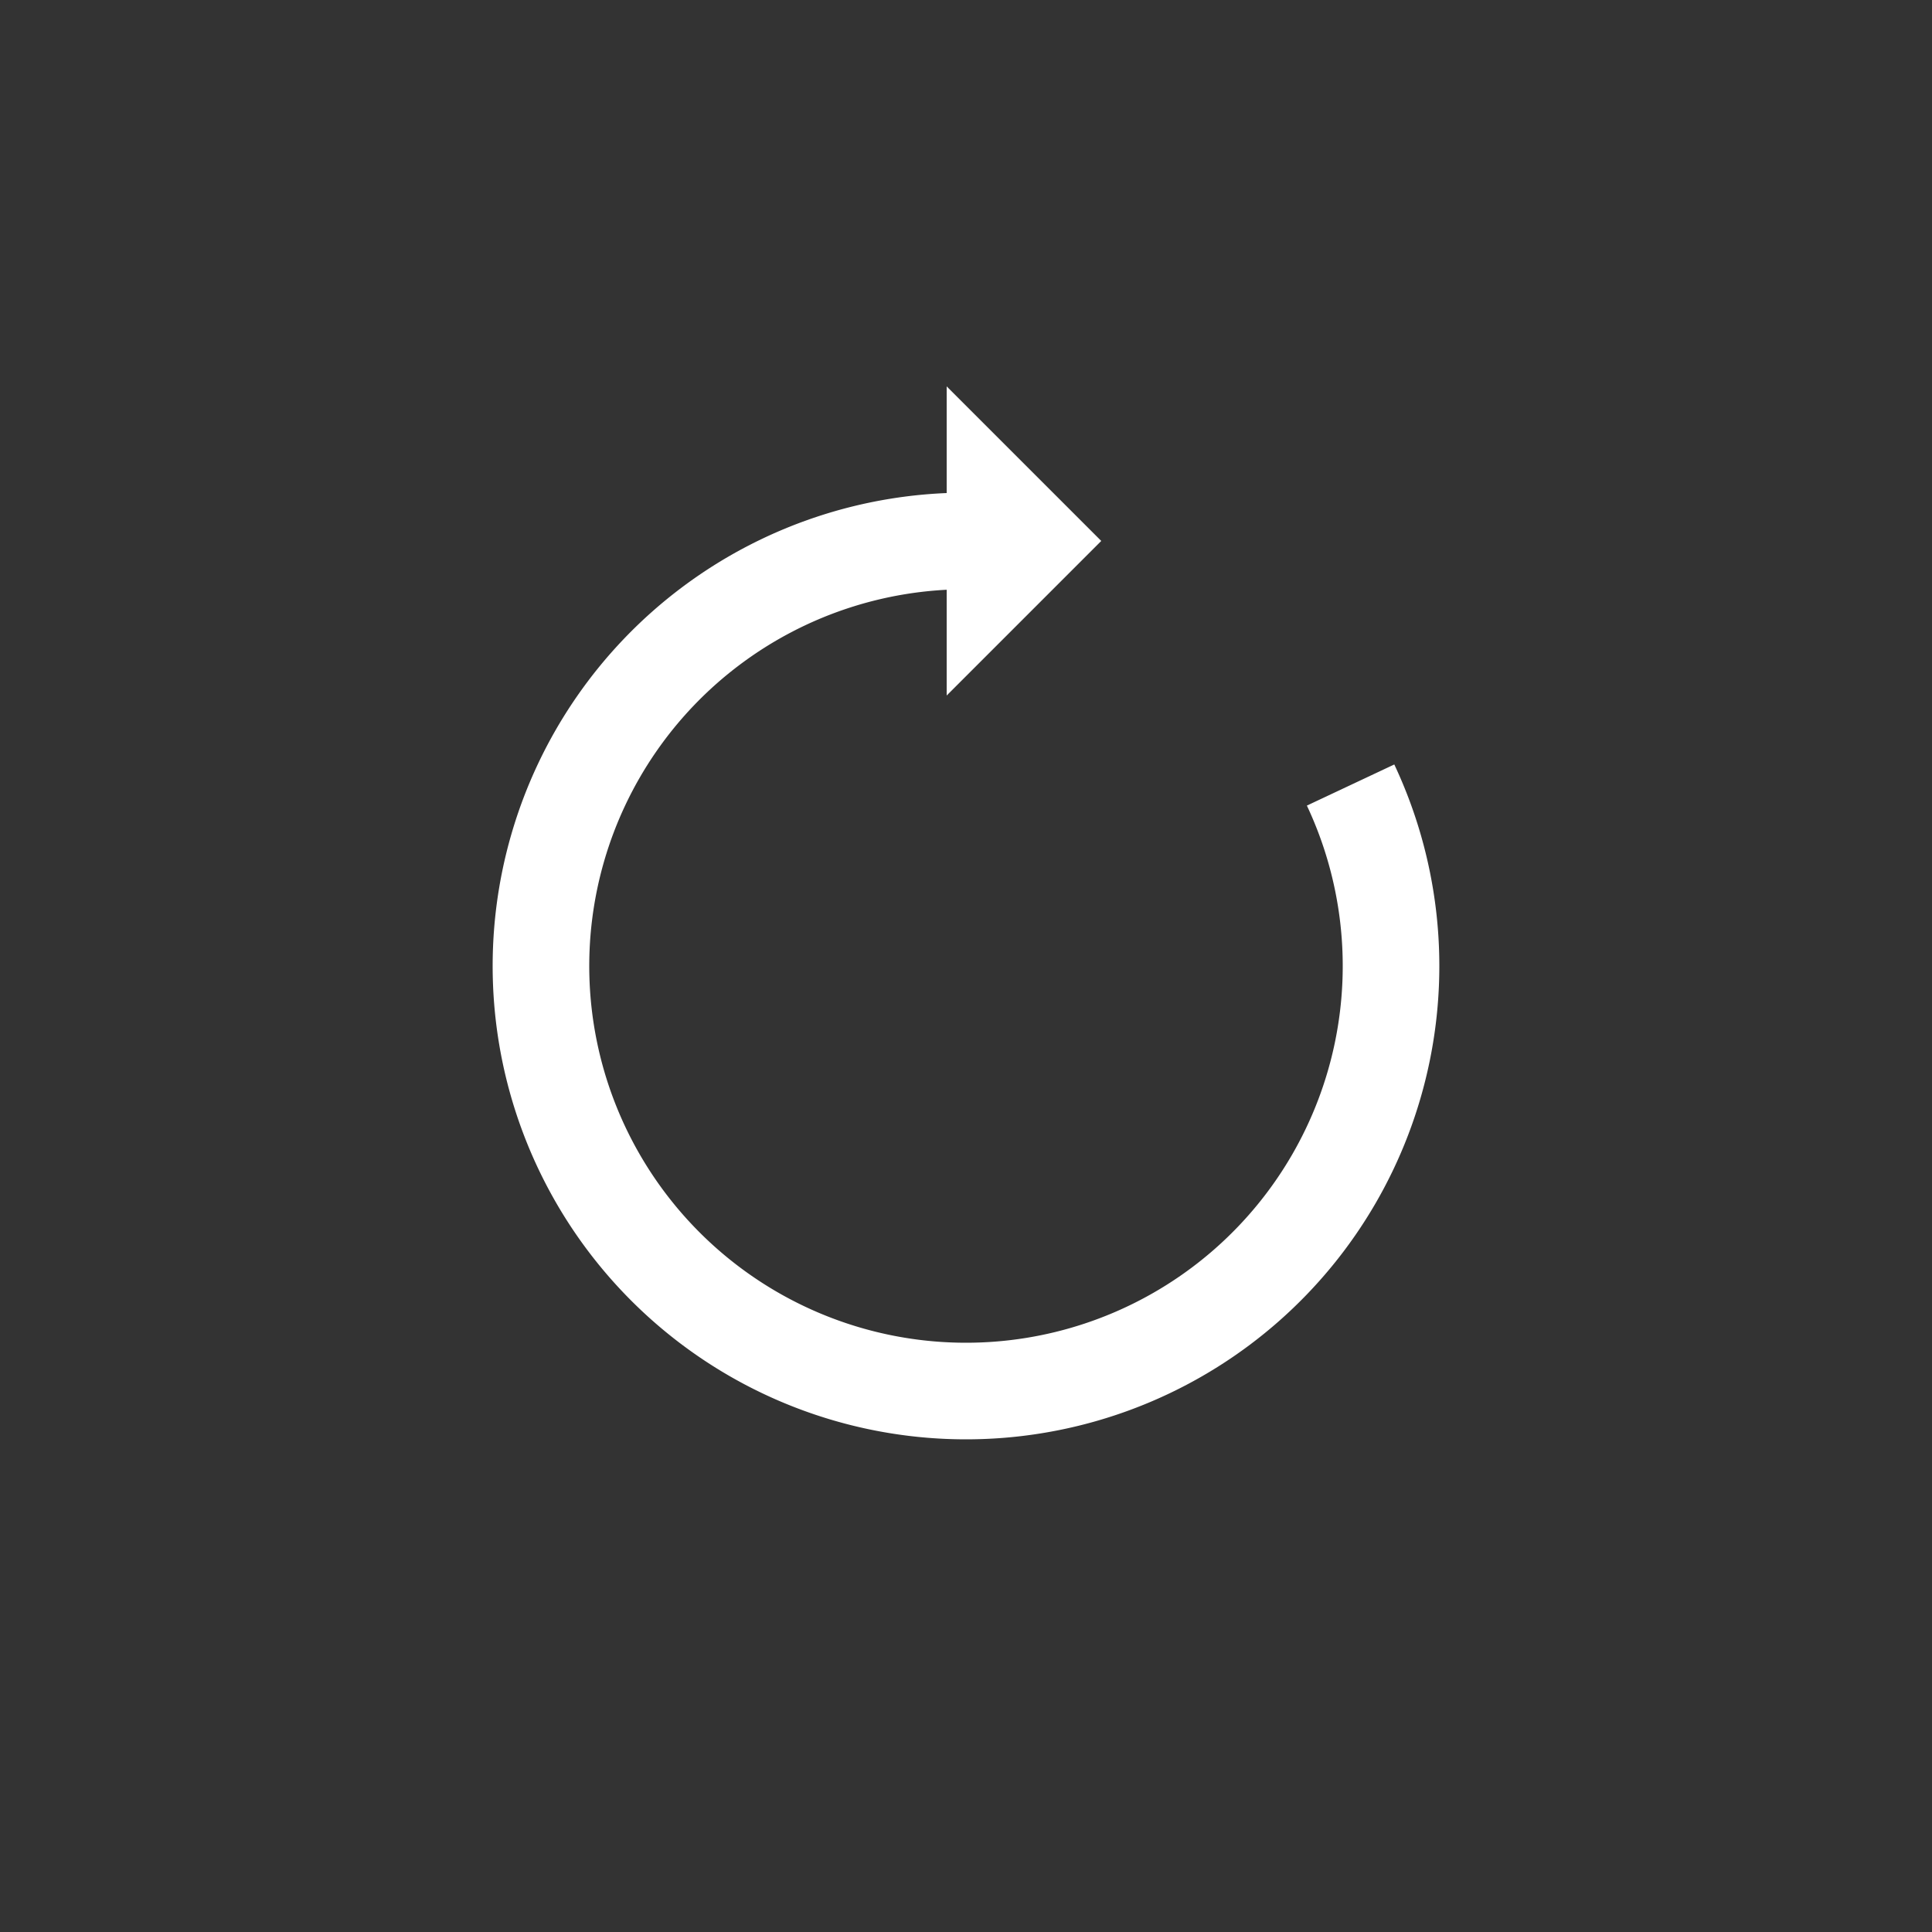 <svg xmlns="http://www.w3.org/2000/svg" xmlns:xlink="http://www.w3.org/1999/xlink" style="margin:auto;background:#fff;display:block;" width="200px" height="200px" viewBox="0 0 100 100" preserveAspectRatio="xMidYMid">
    <rect x="0" y="0" width="100" height="100" fill="#333333" stroke="none"/>
    <g>
        <path d="M50 28A22 22 0 1 0 69.906 40.633" fill="none" stroke="#ffffff" stroke-width="5"></path>
        <path d="M49 20L49 36L57 28L49 20" fill="#ffffff"></path>
        <animateTransform attributeName="transform" type="rotate" repeatCount="indefinite" dur="1s" values="0 50 50;360 50 50" keyTimes="0;1"></animateTransform>
    </g>
</svg>